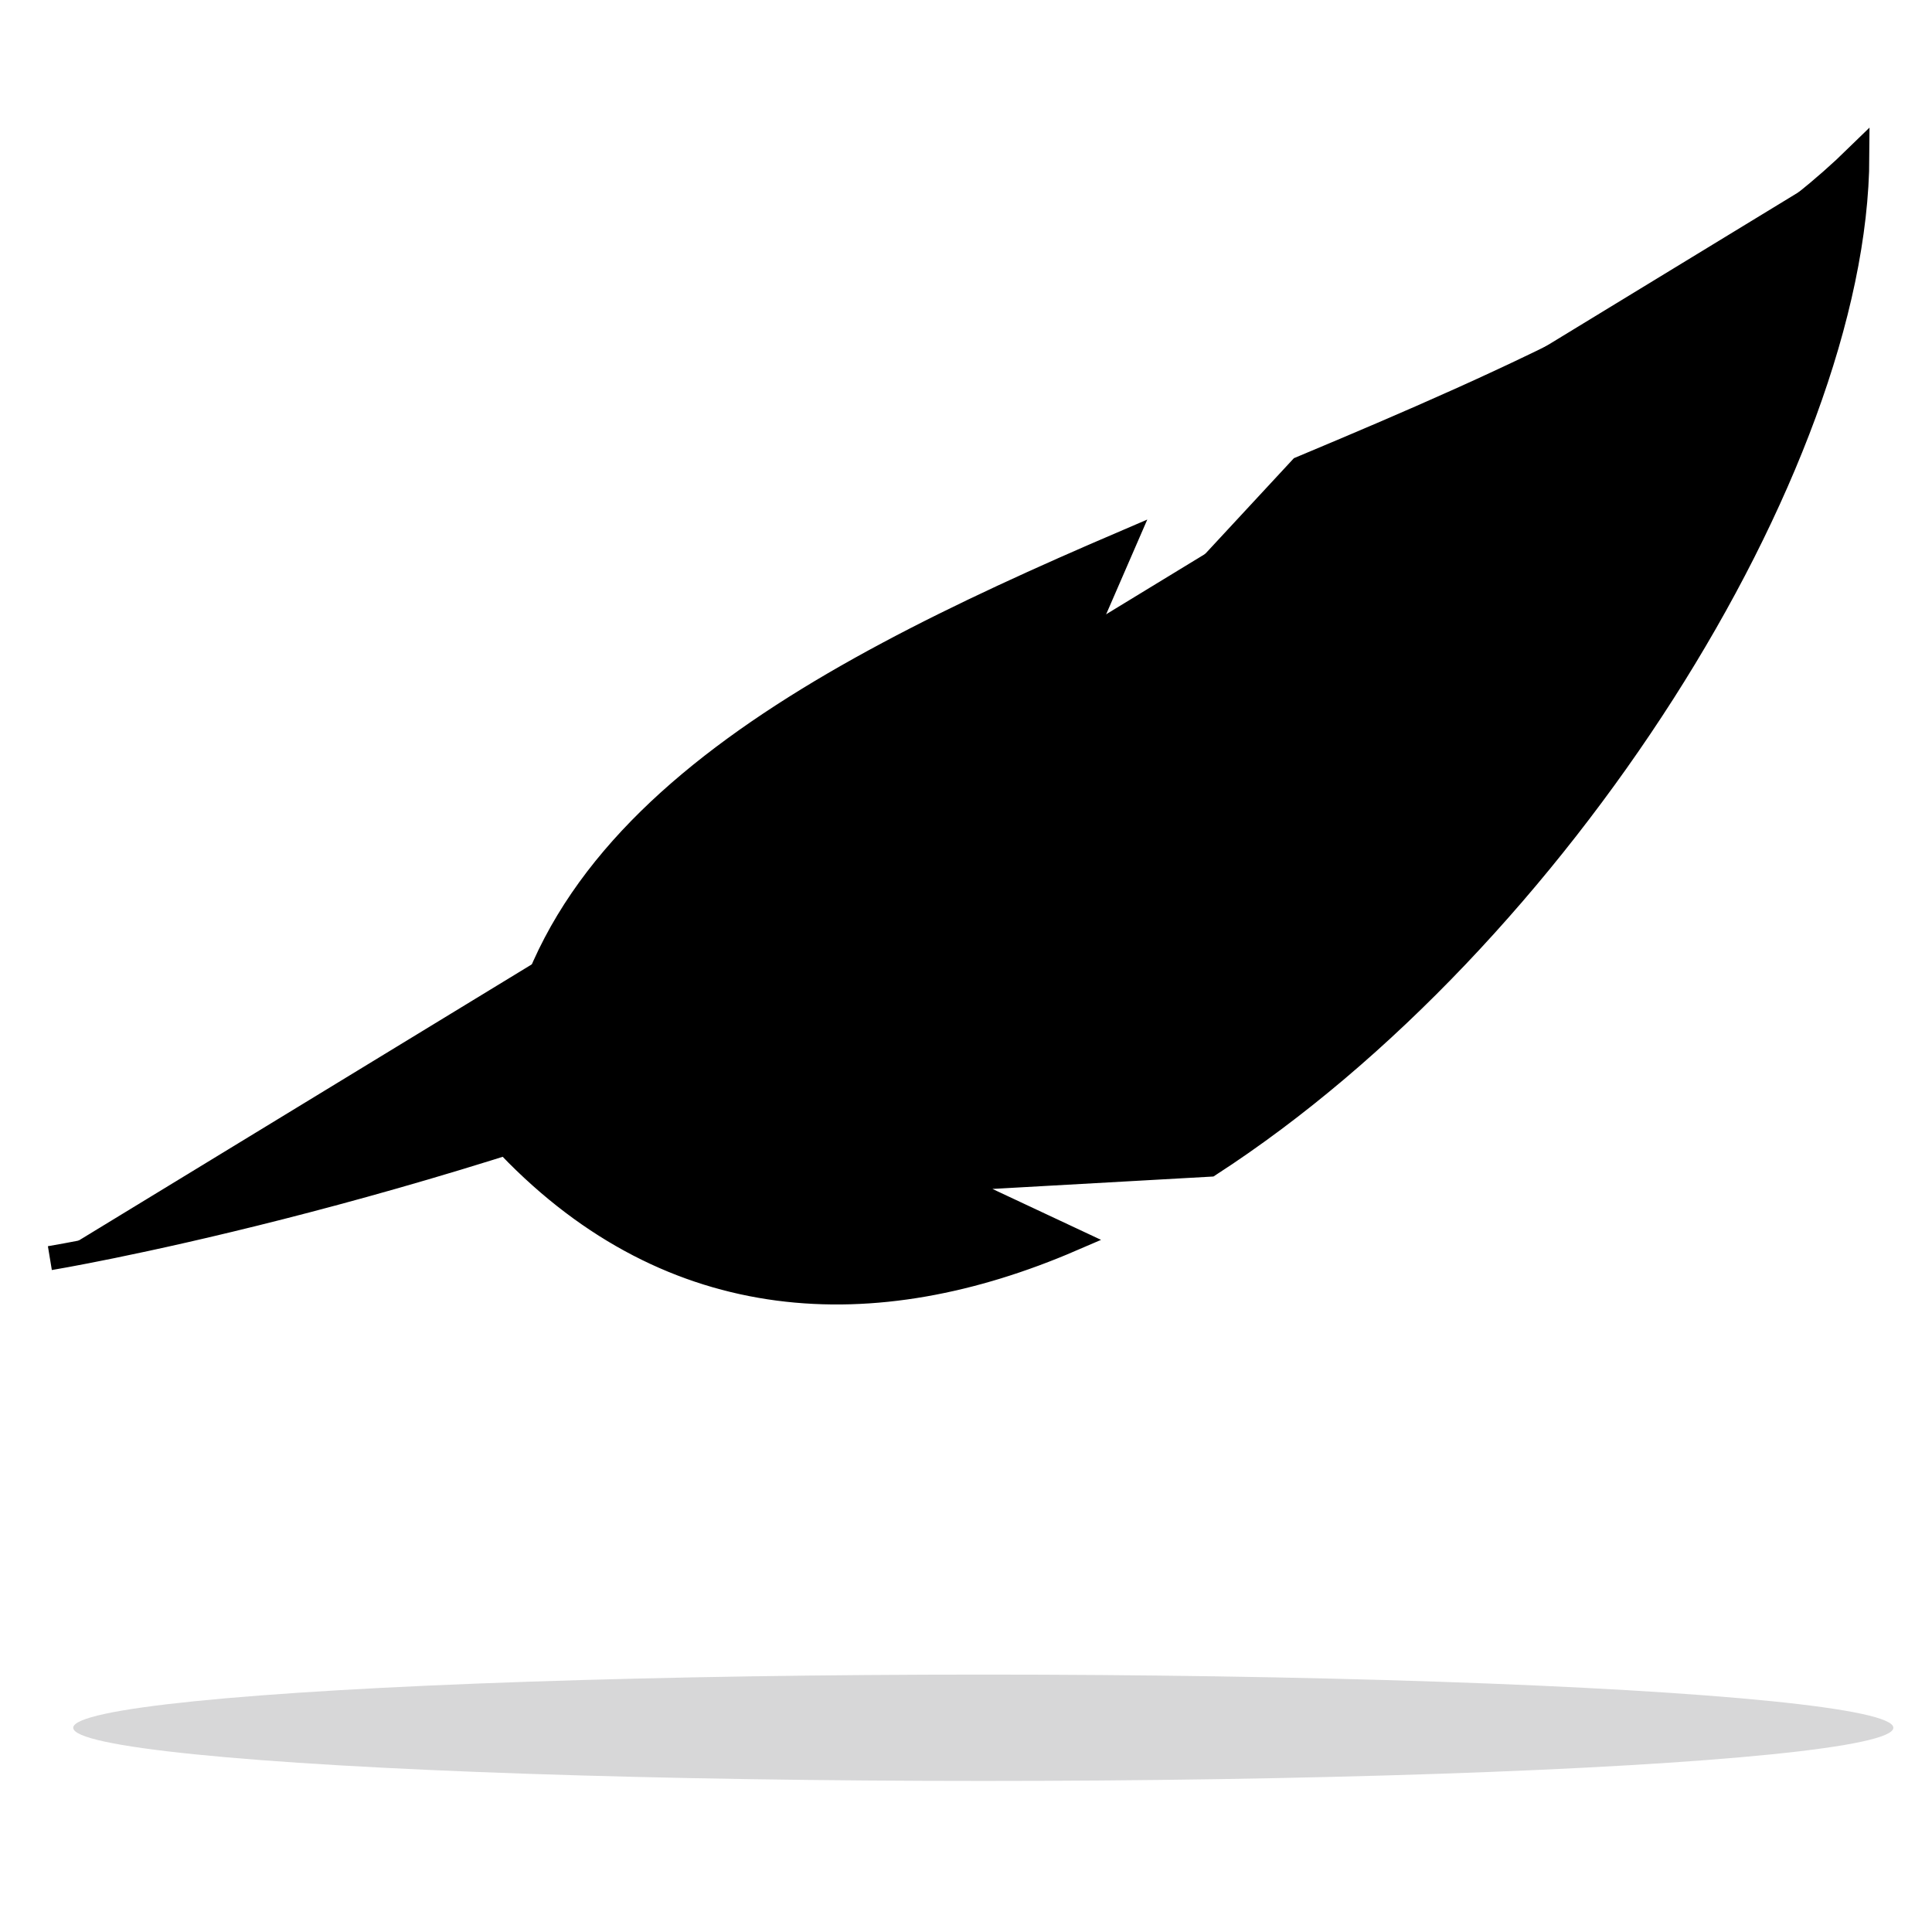 <svg xmlns="http://www.w3.org/2000/svg" viewBox="0 0 80 80"><g clip-path="url(#empty-generic-alt-clip0_12021_427)"><path d="M76.907 6.477c-5.5 5.375-14.163 9.202-23.036 12.915l-11.264 12.15 3.939-9.073C32.91 28.312 20.717 34.846 21.098 47.474c6.774 7.046 15.121 7.364 23.276 3.847l-5.286-2.478 10.998-.618c4.98-3.234 9.729-7.692 13.805-12.682 7.68-9.41 12.979-20.675 13.016-29.066z" fill="#CEEDED" stroke="none"></path><path d="M63.892 35.543c-12.528 8.2-42.794 11.93-42.794 11.93 6.774 7.047 15.122 7.365 23.276 3.848l-5.286-2.478 10.998-.618c4.98-3.234 9.729-7.692 13.806-12.682z" fill="#A7E0E0" stroke="none"></path><path d="M2.065 52.096s59.449-9.822 74.842-45.619M76.907 6.477c-5.5 5.375-14.163 9.201-23.036 12.915l-11.264 12.15 3.94-9.073c-13.636 5.842-25.83 12.377-25.45 25.005 6.775 7.046 15.123 7.364 23.277 3.847l-5.286-2.478 10.998-.618C64.464 38.91 76.851 19.32 76.907 6.477z" stroke="currentColor" stroke-miterlimit="10" vector-effect="non-scaling-stroke"></path><ellipse cx="40.716" cy="71.543" fill="#D7D7D8" rx="37.684" ry="2.202" stroke="none"></ellipse></g></svg>